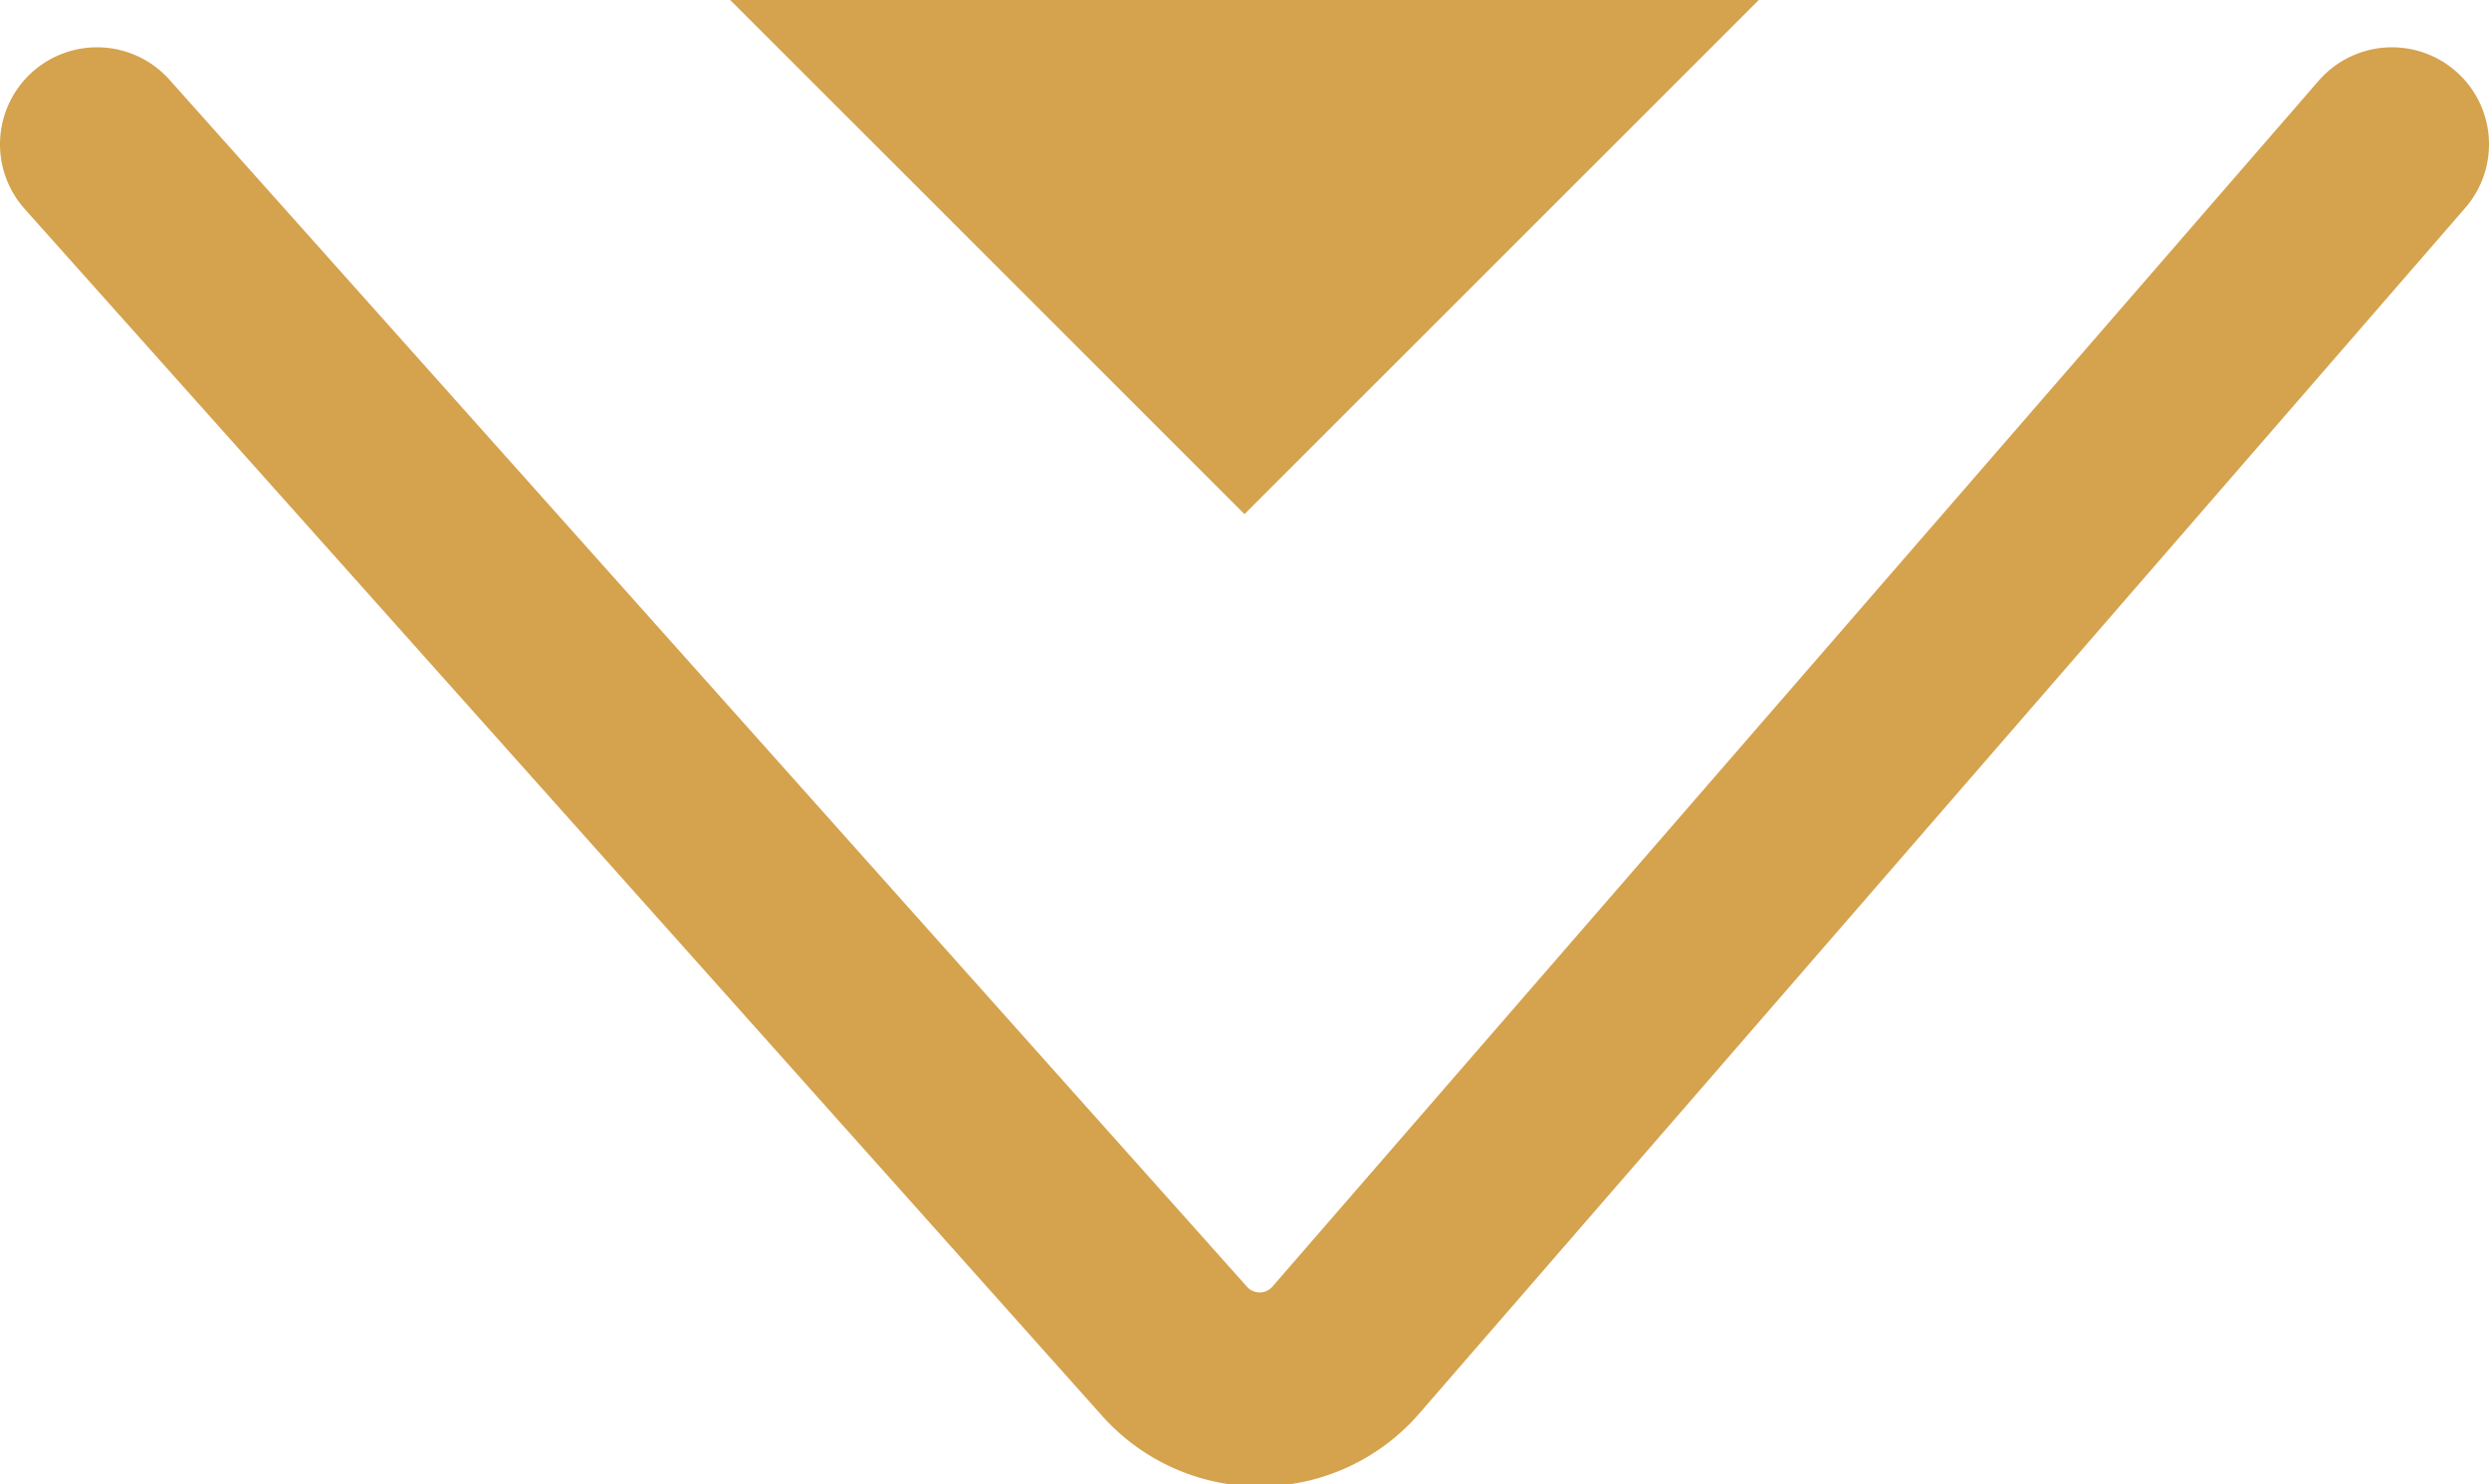 <svg id="图层_1" data-name="图层 1" xmlns="http://www.w3.org/2000/svg" viewBox="0 0 20.52 12.24"><defs><style>.cls-1{fill:none;stroke:#d5a24e;stroke-linecap:round;stroke-miterlimit:10;stroke-width:1.6px;}.cls-2{fill:#d5a24e;}</style></defs><title>icon-箭头下</title><path class="cls-1" d="M1125.08,960l8.88,9.95a.94.94,0,0,0,1.41,0L1144,960" transform="translate(-1124.28 -958.81)"/><polyline class="cls-2" points="6.02 0 10.26 4.24 14.5 0"/></svg>